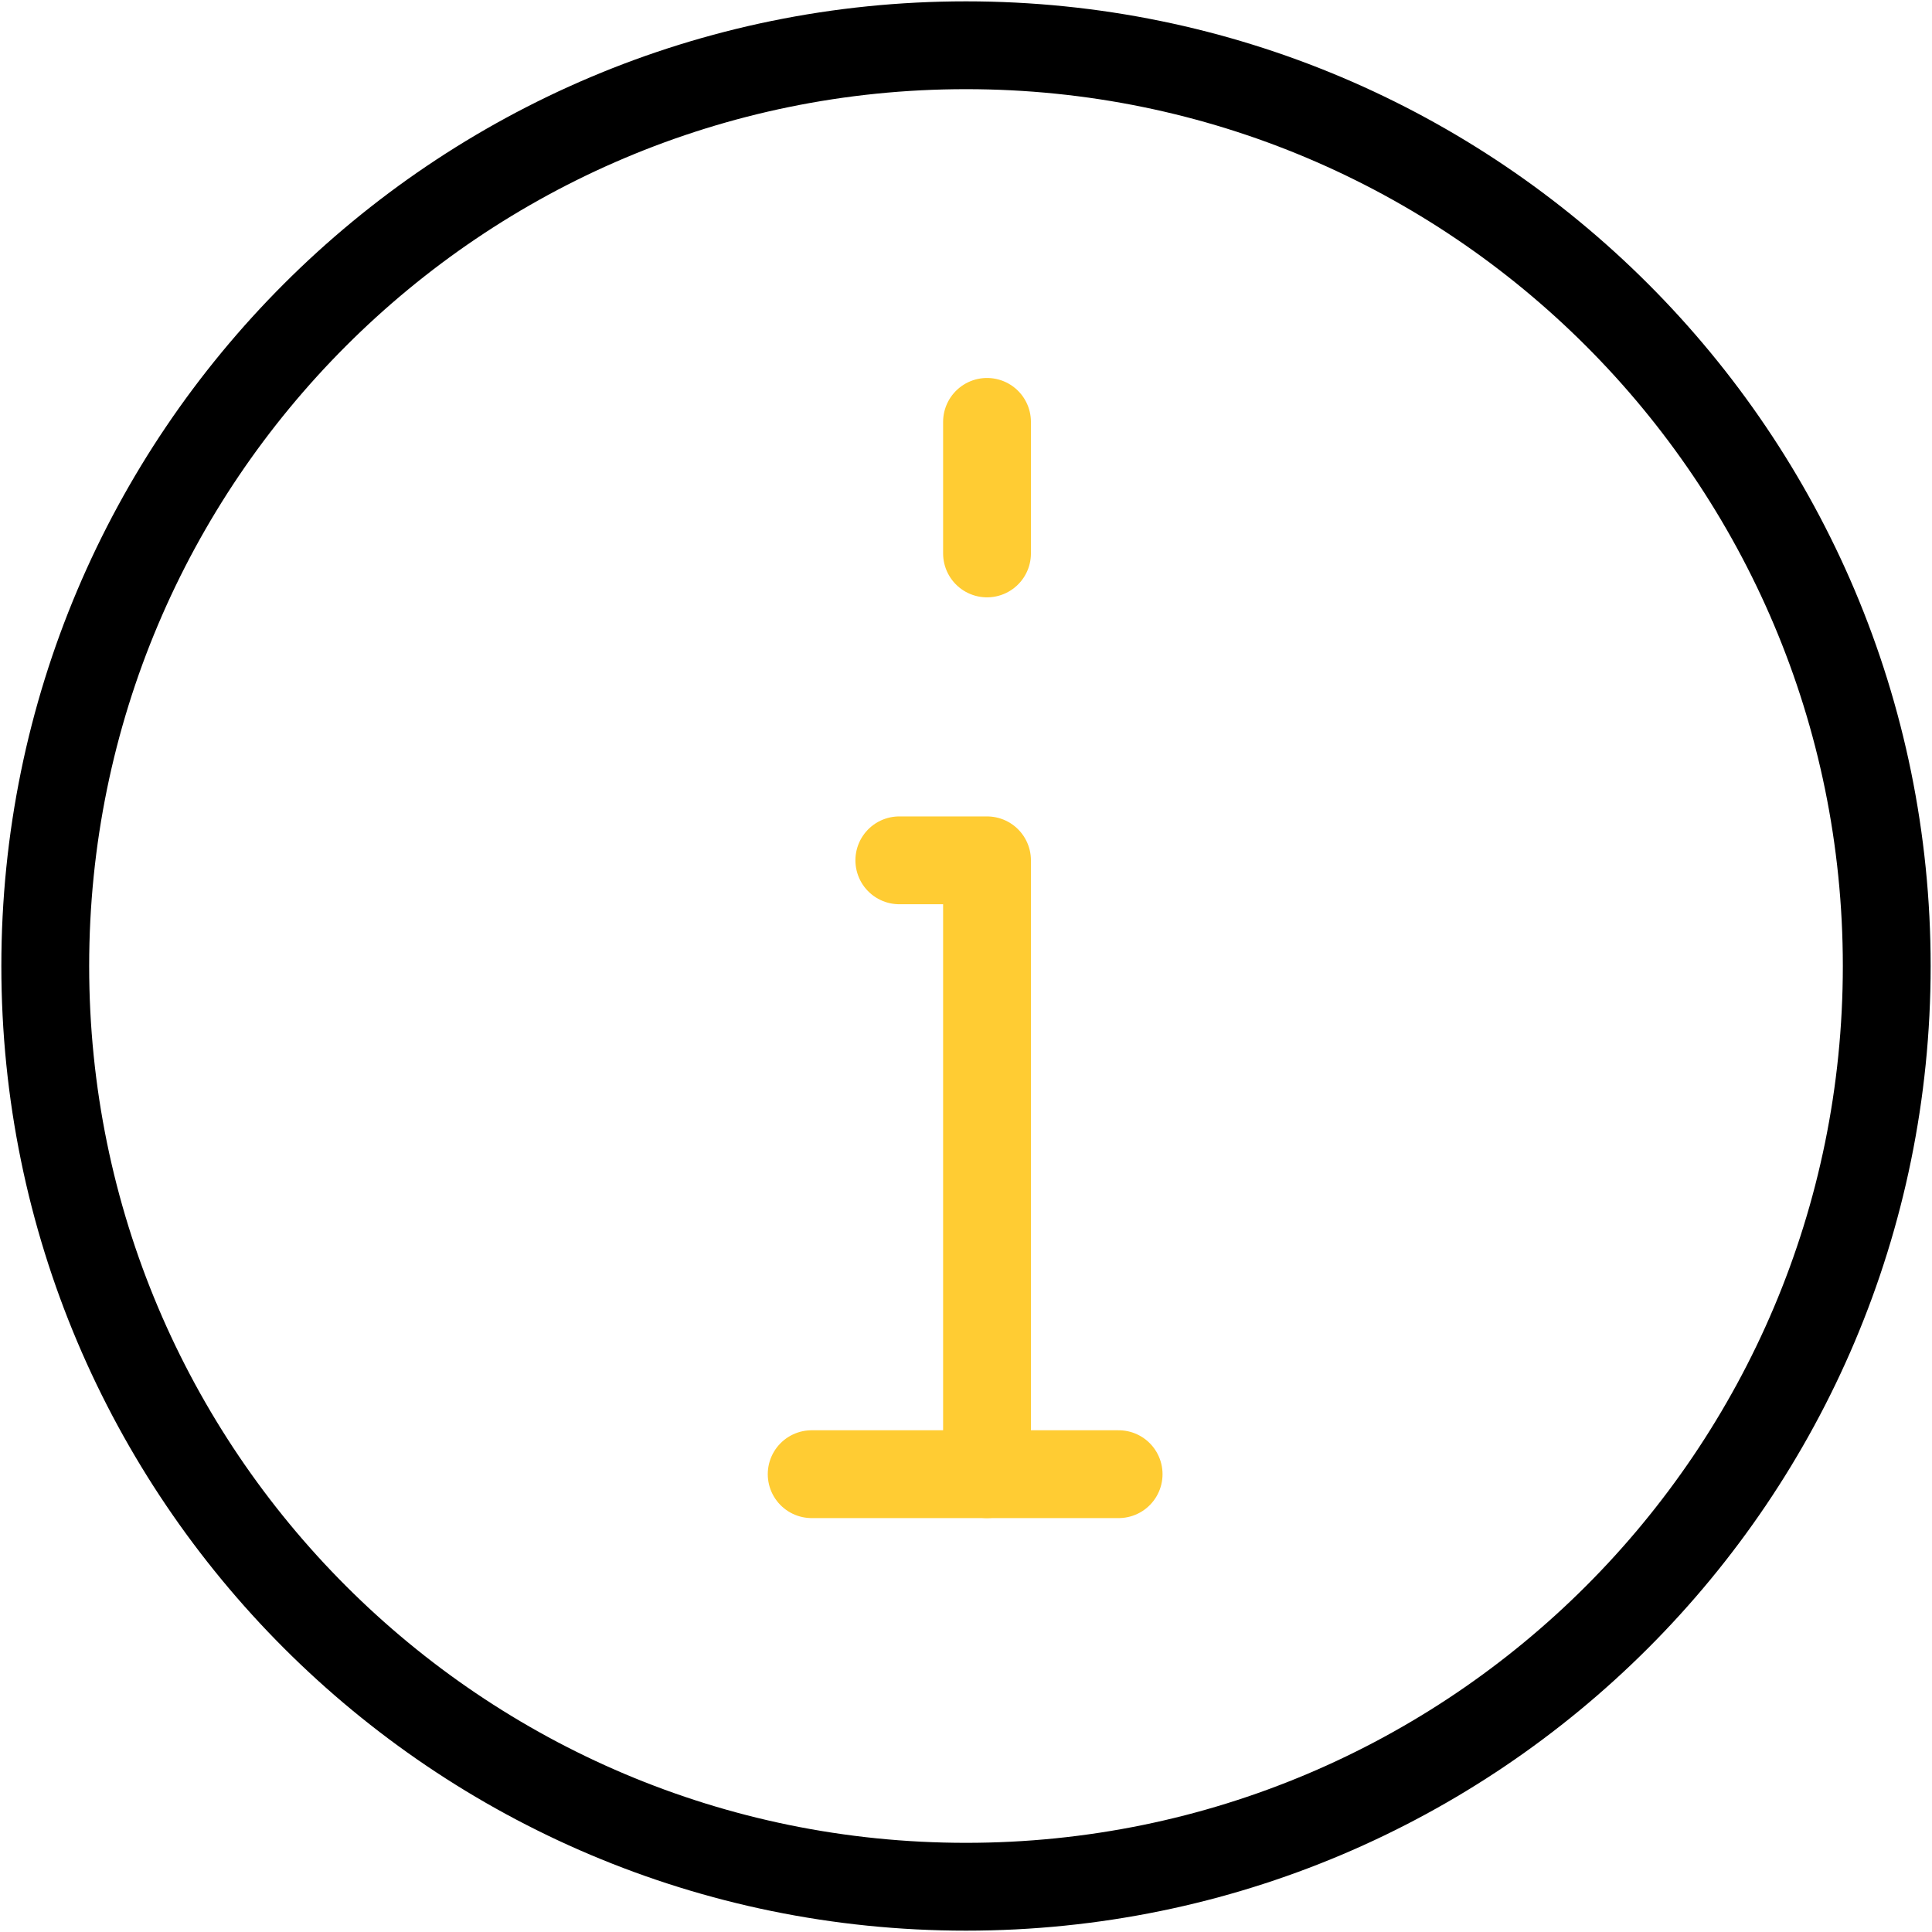 <svg width="33" height="33" viewBox="0 0 33 33" fill="none" xmlns="http://www.w3.org/2000/svg"><path d="M16.859 25.18V14.695H15.361M16.859 9.453V7.206" stroke="#FFCC33" stroke-width="1.5" stroke-linecap="round" stroke-linejoin="round"/><path d="M16.5 32.227C25.186 32.227 32.227 25.186 32.227 16.5C32.227 7.814 25.186 0.773 16.5 0.773C7.814 0.773 0.773 7.814 0.773 16.5C0.773 25.186 7.814 32.227 16.5 32.227Z" stroke="black" stroke-width="1.5" stroke-linecap="round" stroke-linejoin="round"/><path d="M13.864 25.18H19.107" stroke="#FFCC33" stroke-width="1.5" stroke-linecap="round" stroke-linejoin="round"/></svg>